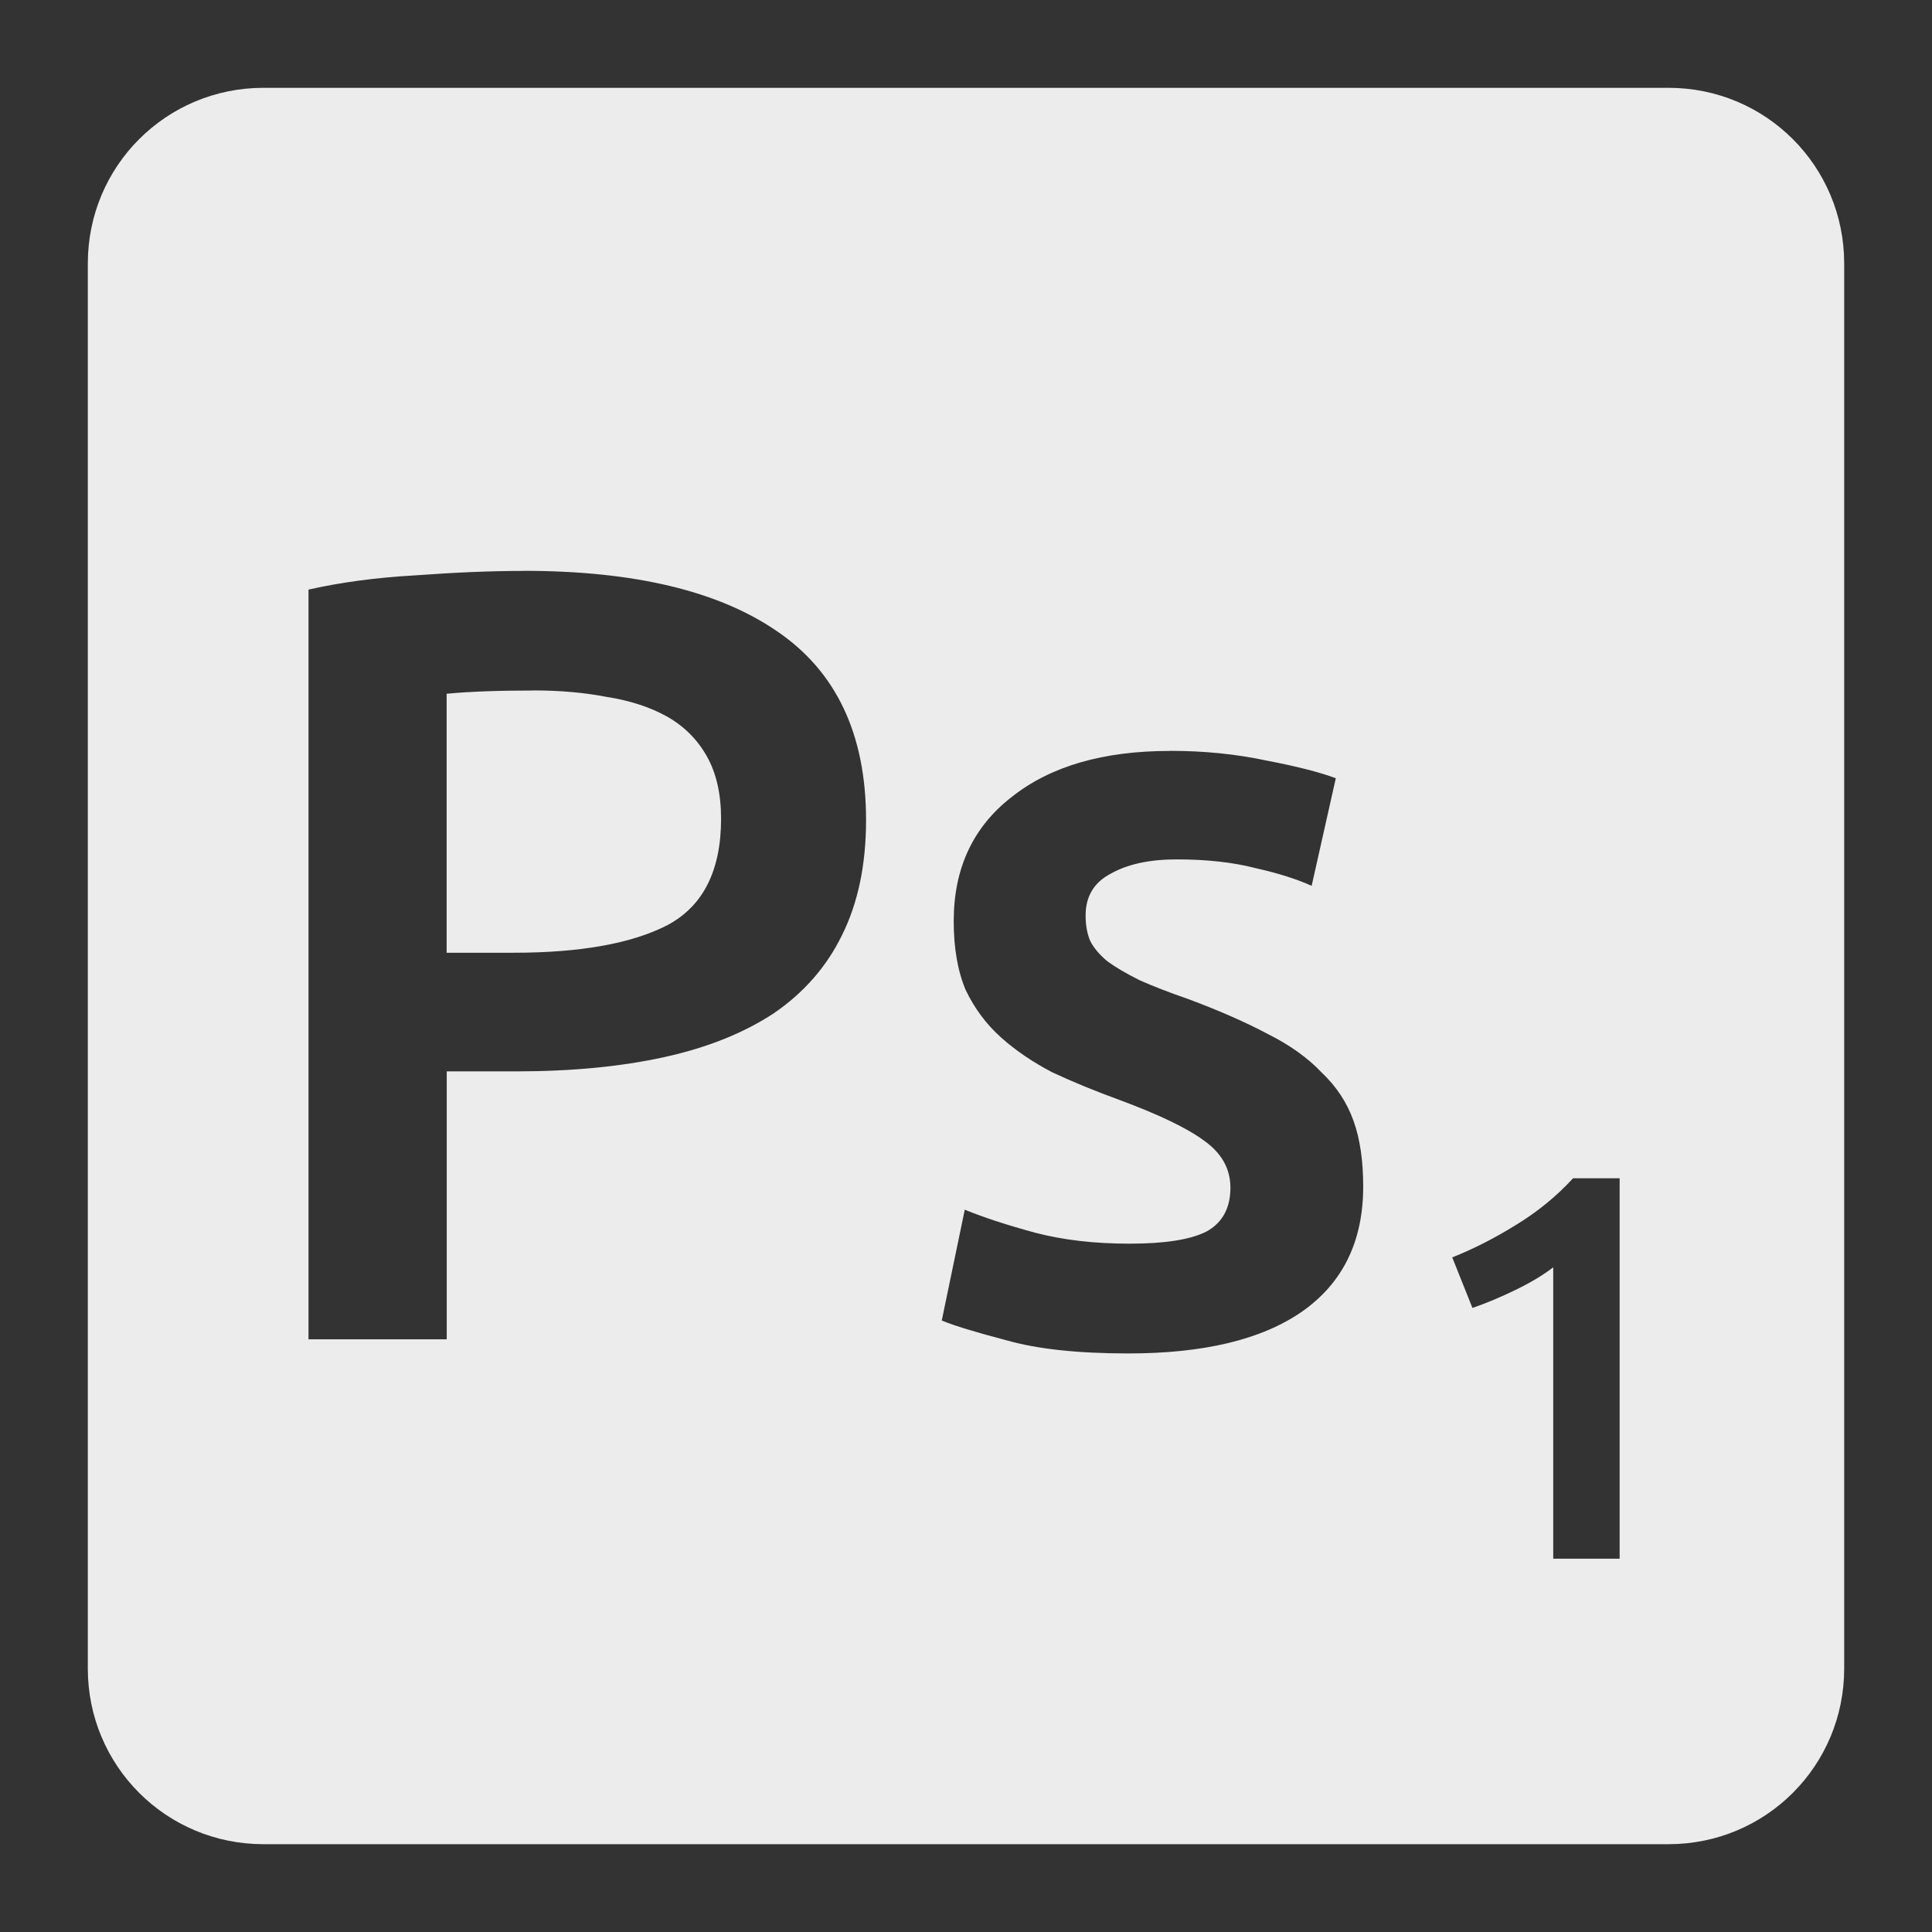 <svg viewBox="0 0 22 22" xmlns="http://www.w3.org/2000/svg">
 <rect x="0" y="0" width="22" height="22" fill="#333333" stroke="none"/>
 <path style="fill:#ececec;fill-opacity:1" d="m 3 1 c -1.108 0 -2 0.892 -2 2 l 0 16 c 0 1.108 0.892 2 2 2 l 16 0 c 1.108 0 2 -0.892 2 -2 l 0 -16 c 0 -1.108 -0.892 -2 -2 -2 l -16 0 z m 2.961 5.5 c 1.258 0 2.22 0.229 2.887 0.688 c 0.675 0.458 1.014 1.175 1.014 2.15 c 0 0.508 -0.092 0.946 -0.275 1.313 c -0.175 0.358 -0.434 0.653 -0.775 0.887 c -0.342 0.225 -0.758 0.392 -1.25 0.5 c -0.492 0.108 -1.054 0.162 -1.688 0.162 l -0.787 0 l 0 3.051 l -1.574 0 l 0 -8.537 c 0.367 -0.083 0.769 -0.137 1.211 -0.162 c 0.45 -0.033 0.863 -0.051 1.238 -0.051 z m 0.113 1.363 c -0.4 0 -0.73 0.012 -0.988 0.037 l 0 2.949 l 0.762 0 c 0.758 0 1.342 -0.104 1.75 -0.313 c 0.408 -0.217 0.613 -0.621 0.613 -1.213 c 0 -0.283 -0.054 -0.519 -0.162 -0.711 c -0.108 -0.192 -0.26 -0.343 -0.451 -0.451 c -0.192 -0.108 -0.421 -0.183 -0.688 -0.225 c -0.258 -0.05 -0.536 -0.074 -0.836 -0.074 z m 7.25 0.687 c 0.383 0 0.75 0.036 1.1 0.111 c 0.35 0.067 0.612 0.135 0.787 0.201 l -0.275 1.225 c -0.167 -0.075 -0.378 -0.143 -0.637 -0.201 c -0.258 -0.067 -0.559 -0.1 -0.9 -0.1 c -0.308 0 -0.558 0.054 -0.75 0.162 c -0.192 0.1 -0.287 0.26 -0.287 0.477 c 0 0.108 0.017 0.204 0.051 0.287 c 0.042 0.083 0.108 0.161 0.199 0.236 c 0.092 0.067 0.213 0.138 0.363 0.213 c 0.15 0.067 0.332 0.138 0.549 0.213 c 0.358 0.133 0.662 0.267 0.912 0.4 c 0.25 0.125 0.455 0.271 0.613 0.438 c 0.167 0.158 0.288 0.34 0.363 0.549 c 0.075 0.208 0.111 0.458 0.111 0.75 c 0 0.625 -0.233 1.101 -0.699 1.426 c -0.458 0.317 -1.116 0.475 -1.975 0.475 c -0.575 0 -1.039 -0.05 -1.389 -0.15 c -0.35 -0.092 -0.595 -0.166 -0.736 -0.225 l 0.262 -1.262 c 0.225 0.092 0.492 0.178 0.801 0.262 c 0.317 0.083 0.674 0.125 1.074 0.125 c 0.4 0 0.692 -0.045 0.875 -0.137 c 0.183 -0.1 0.275 -0.267 0.275 -0.5 c 0 -0.217 -0.101 -0.395 -0.301 -0.537 c -0.192 -0.142 -0.513 -0.296 -0.963 -0.463 c -0.275 -0.1 -0.528 -0.204 -0.762 -0.313 c -0.225 -0.117 -0.421 -0.25 -0.588 -0.4 c -0.167 -0.15 -0.3 -0.329 -0.4 -0.537 c -0.092 -0.217 -0.137 -0.479 -0.137 -0.787 c 0 -0.6 0.22 -1.072 0.662 -1.414 c 0.442 -0.35 1.042 -0.523 1.801 -0.523 z m 4.588 4.867 l 0.531 0 l 0 4.332 l -0.756 0 l 0 -3.318 c -0.113 0.087 -0.255 0.173 -0.426 0.256 c -0.171 0.083 -0.336 0.153 -0.494 0.207 l -0.23 -0.576 c 0.242 -0.096 0.483 -0.219 0.725 -0.369 c 0.246 -0.15 0.463 -0.327 0.65 -0.531 z"/>
</svg>
